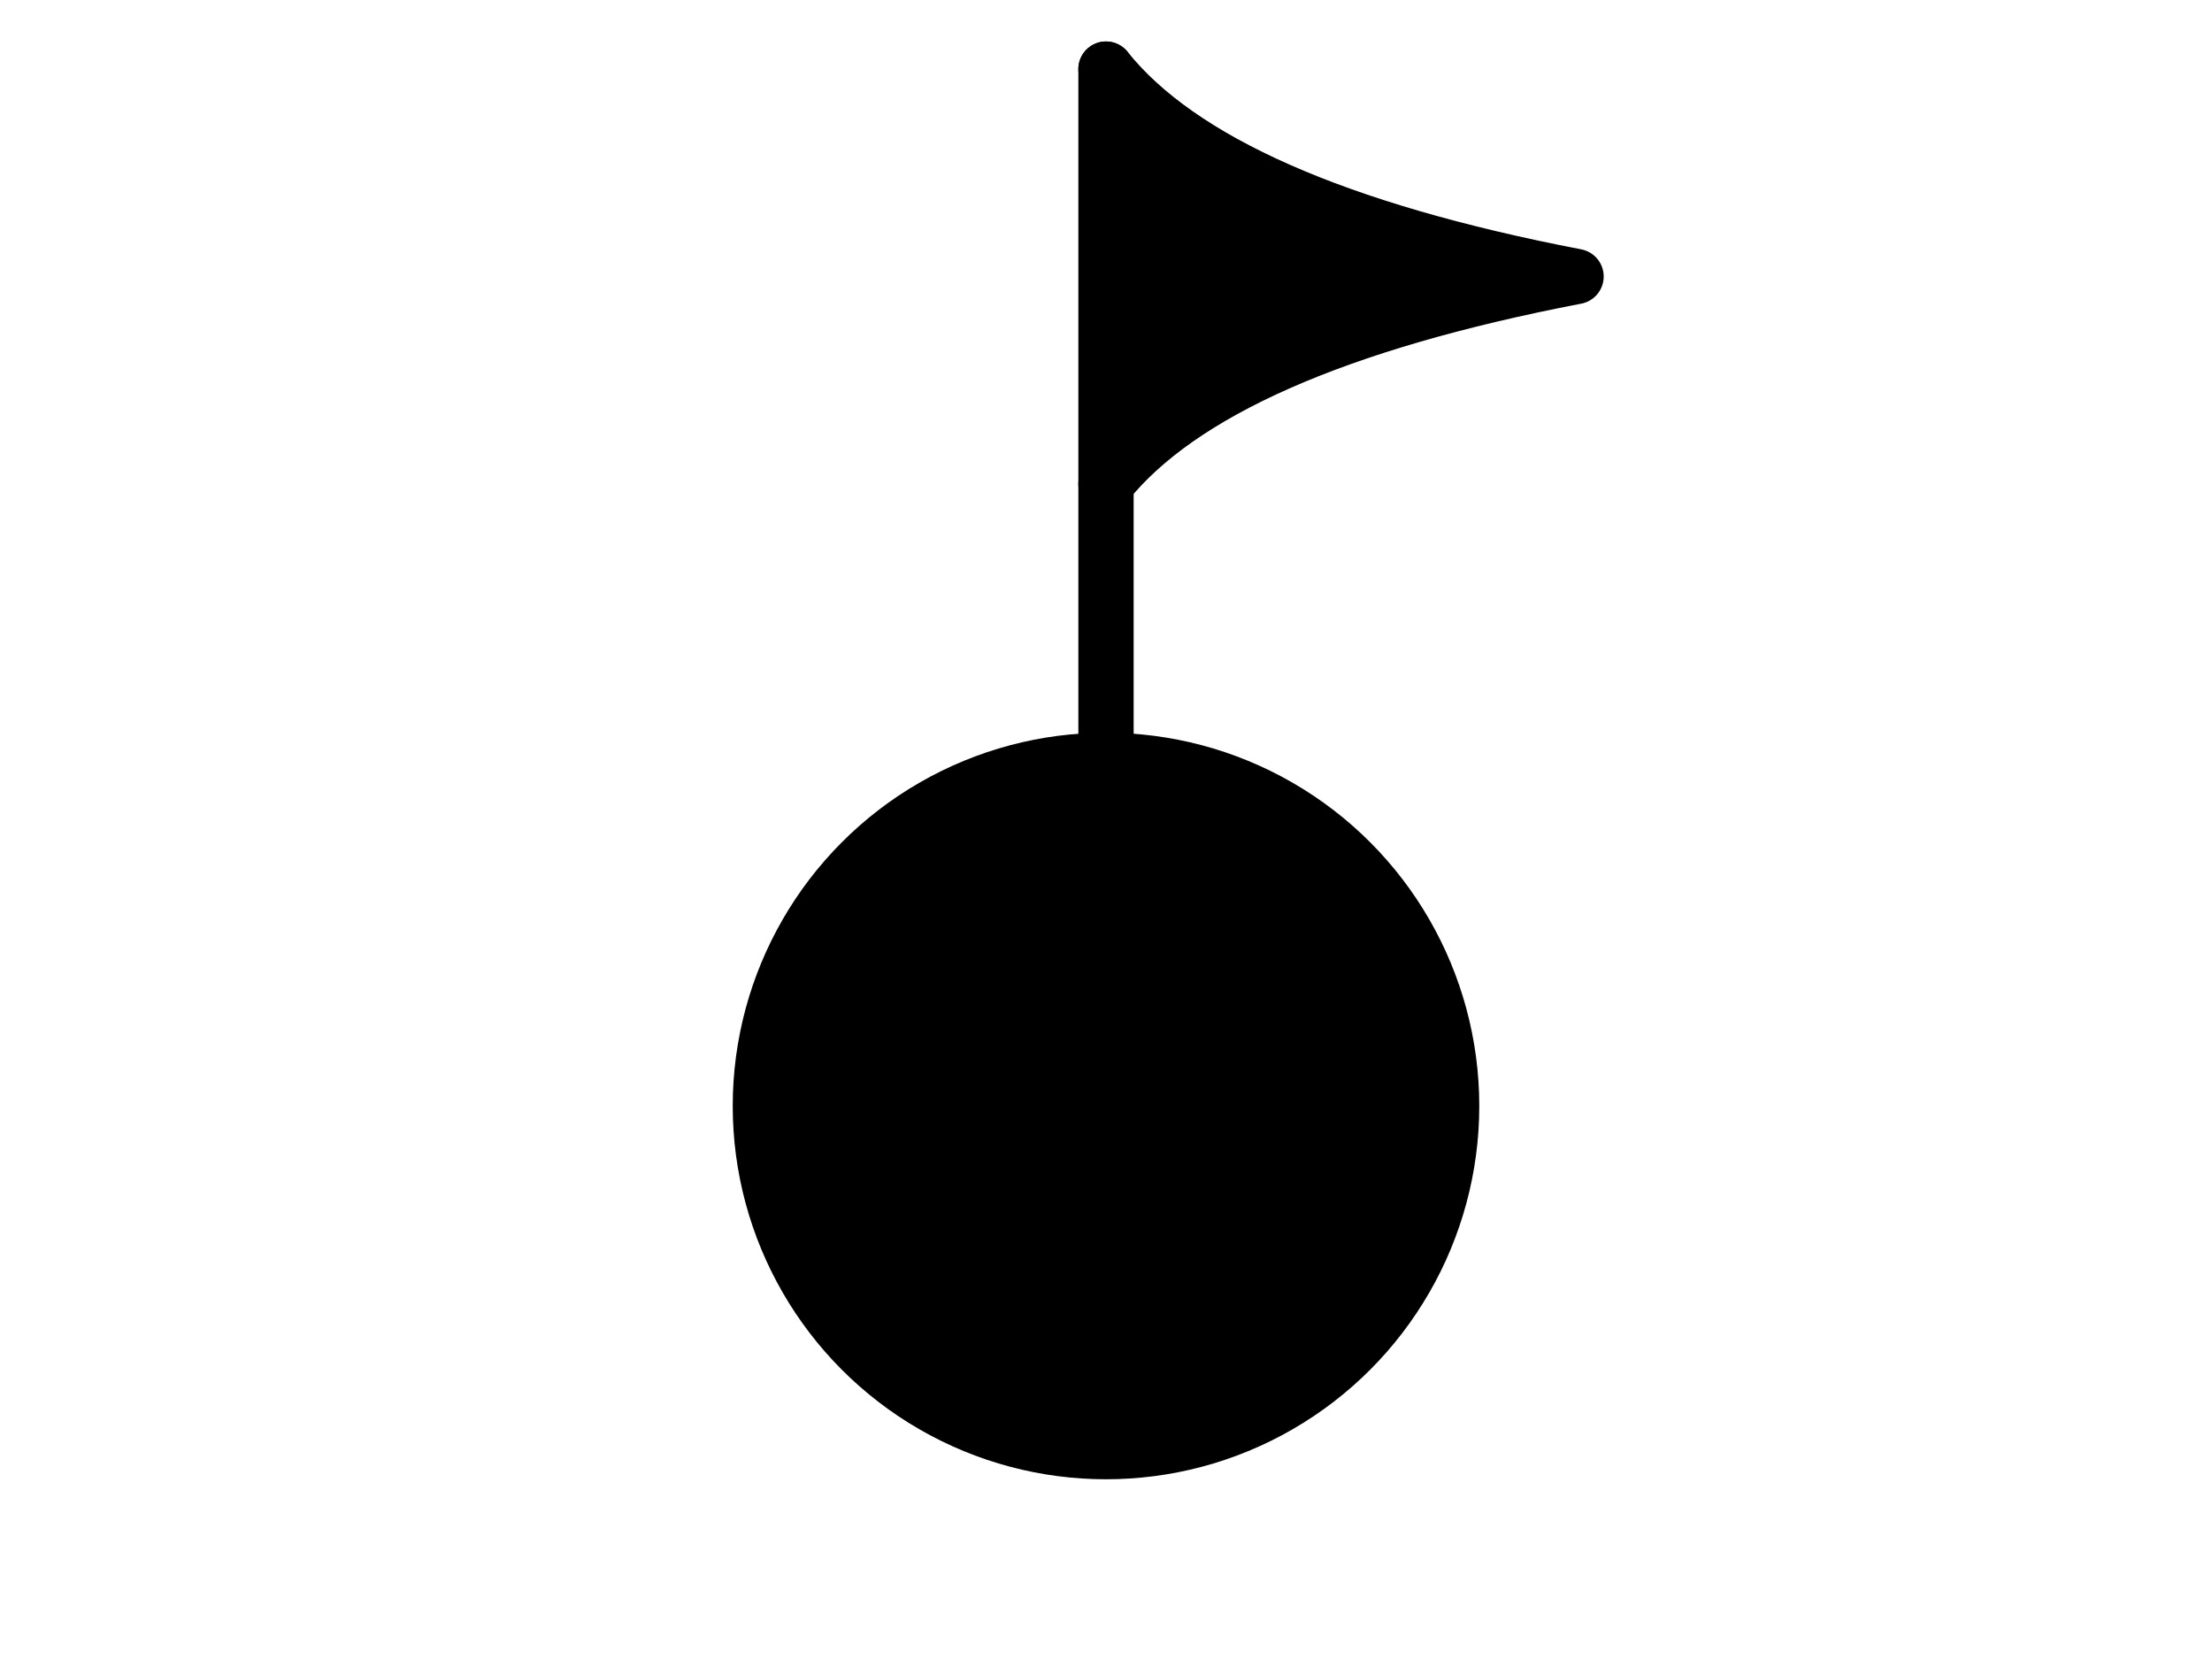 <svg width="800" height="600">
<g fill="none"
   transform="matrix(1,0,0,-1,400,400)"
   stroke-width="10"
   stroke-linejoin="round"
   stroke-linecap="round">

<!--              -->
<!-- SIGNATUR L10 -->
<!-- ============ -->

<!-- SCHLOSS        -->

<g id="schloss">

<circle cx="0" cy="0" r="125"
  stroke-width="20" stroke="black" fill="black"  />

<line x1="0" y1="0" x2="0" y2="375"
  stroke-width="20" stroke="black"/>

<path d="
    M 0,375
    Q 40,325 170,300
    Q 40,275 0,225
  "
  stroke-width="20"
  stroke="black"
  fill="black"
  zx="40" zy="300" />



</g>

<!-- ENDE SCHLOSS -->

</g>

</svg>

